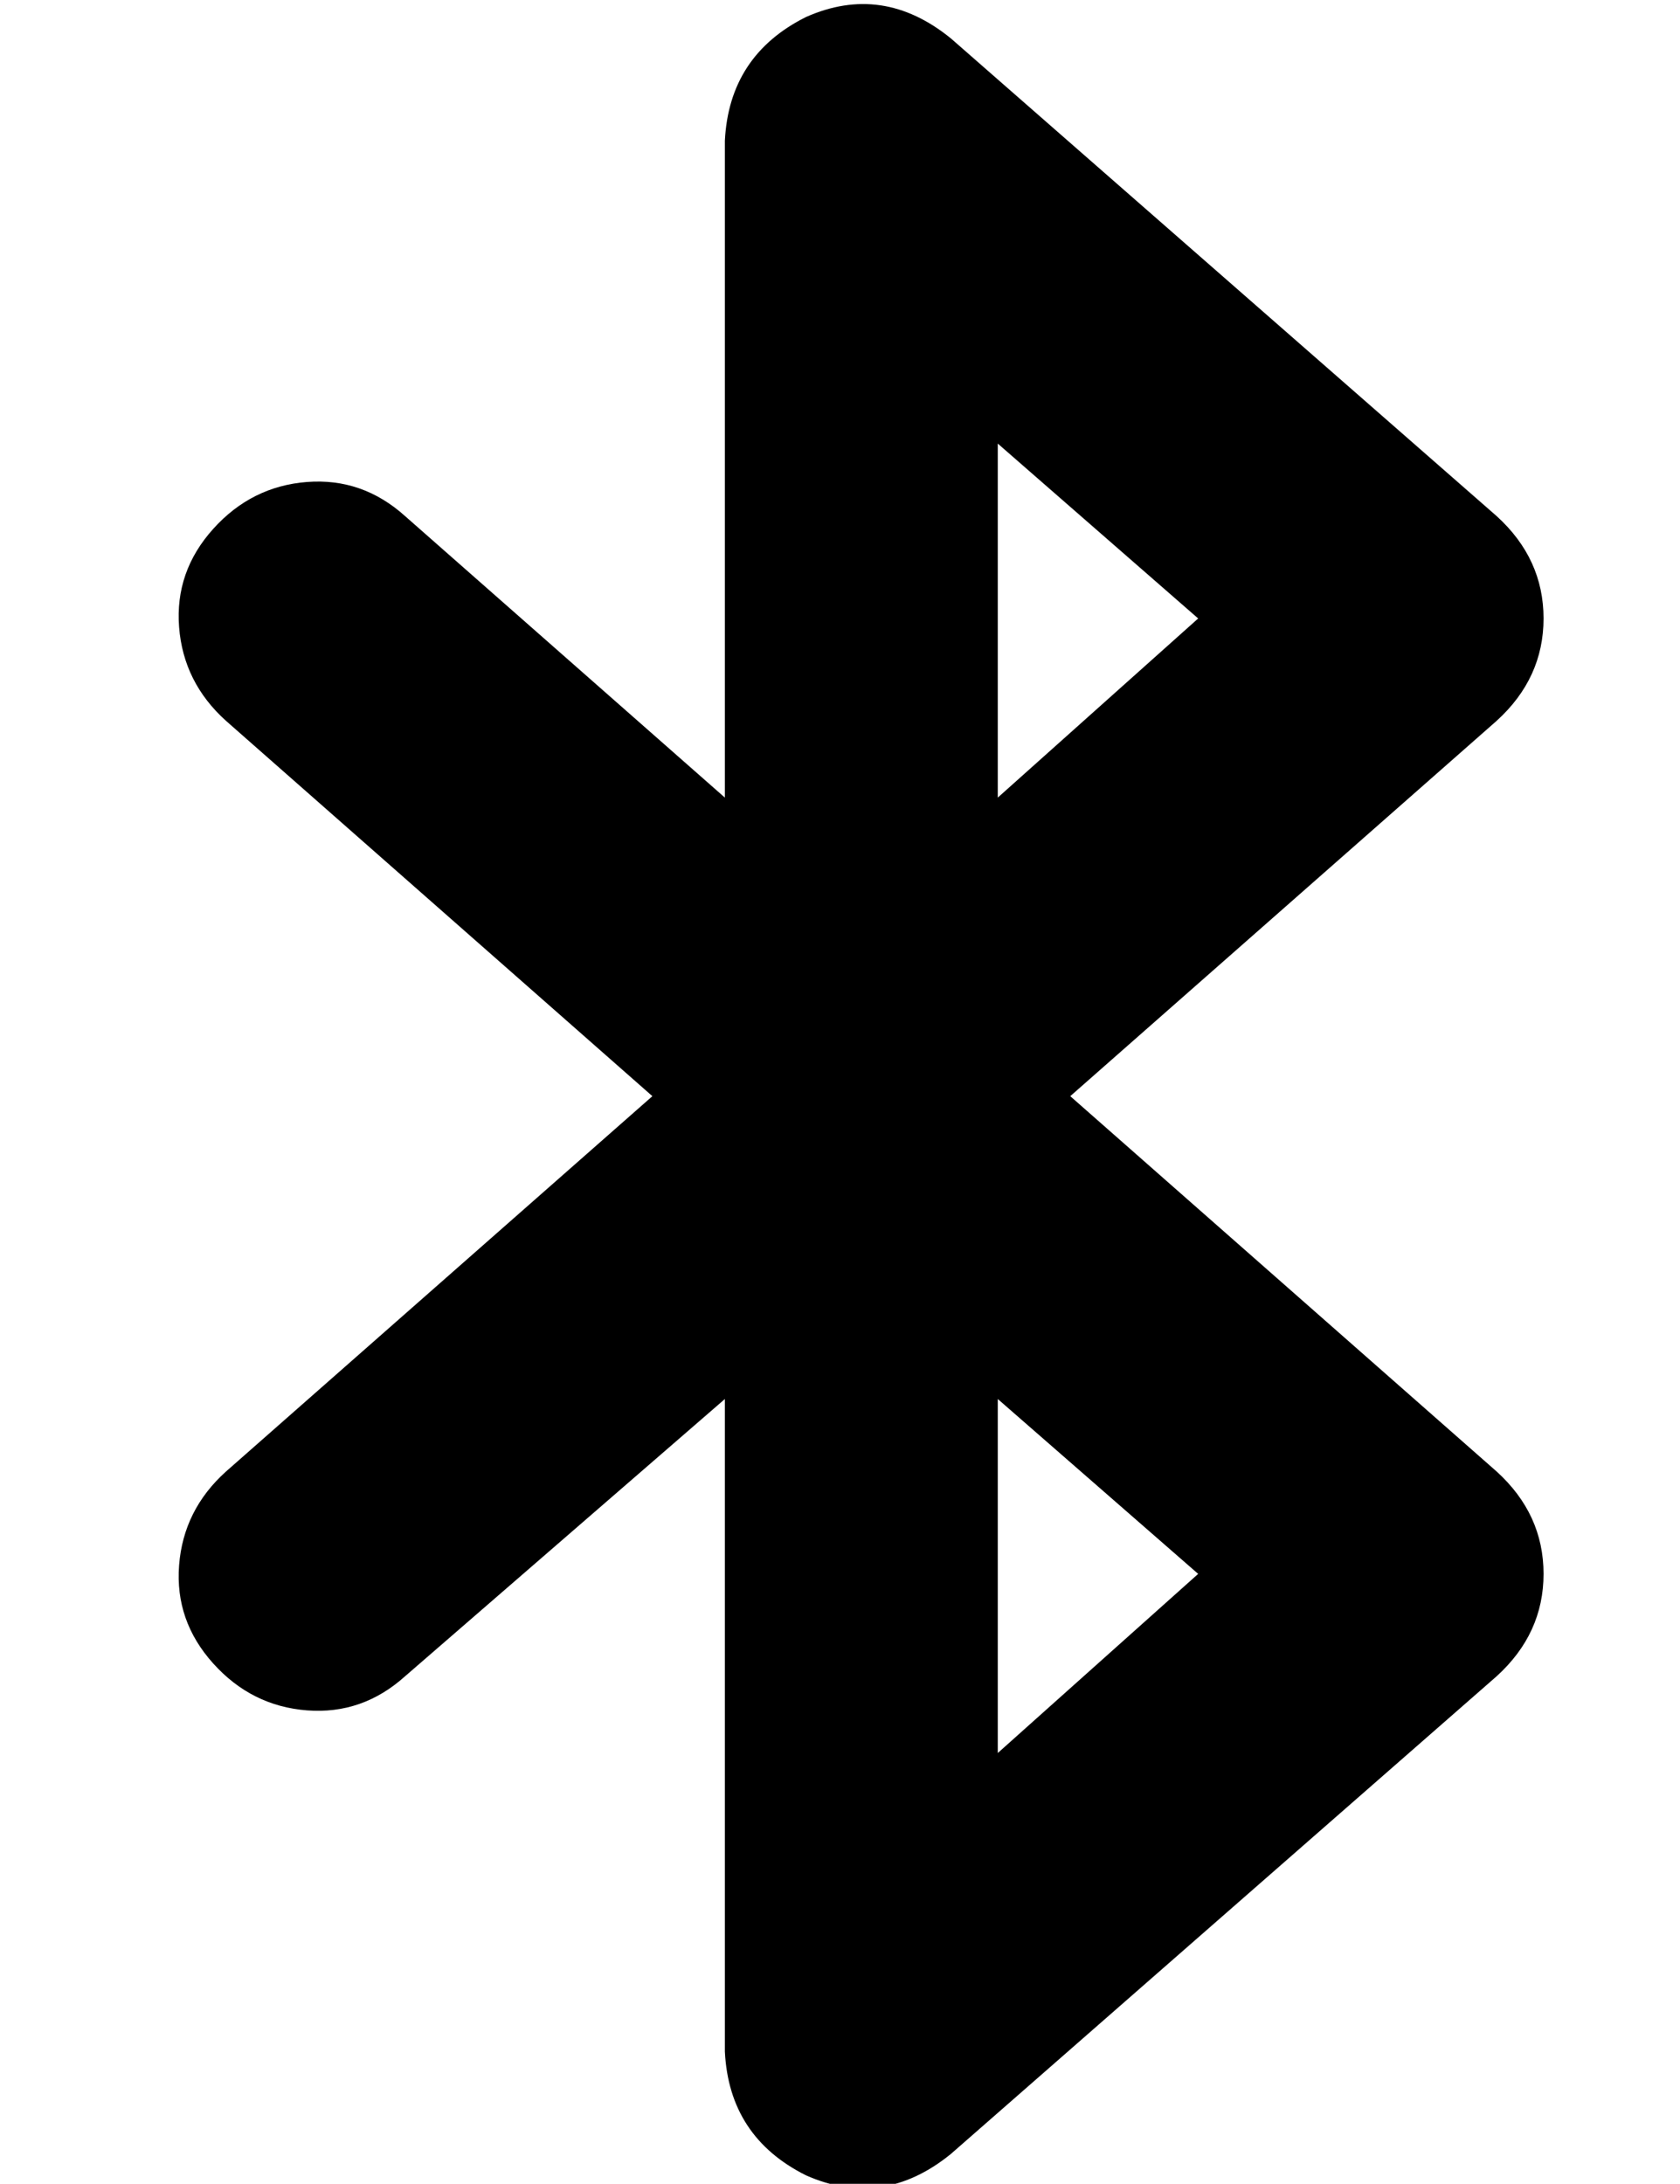 <?xml version="1.0" standalone="no"?>
<!DOCTYPE svg PUBLIC "-//W3C//DTD SVG 1.1//EN" "http://www.w3.org/Graphics/SVG/1.1/DTD/svg11.dtd" >
<svg xmlns="http://www.w3.org/2000/svg" xmlns:xlink="http://www.w3.org/1999/xlink" version="1.1" viewBox="-10 -40 394 512">
   <path fill="currentColor"
d="M179 -36q18 -8 34 5l128 112v0q11 10 11 24t-11 24l-100 88v0l100 88v0q11 10 11 24t-11 24l-128 112v0q-16 13 -34 5q-18 -9 -19 -29v-153v0l-75 65v0q-10 9 -23 8t-22 -11t-8 -23t11 -22l100 -88v0l-100 -88v0q-10 -9 -11 -22t8 -23t22 -11t23 8l75 66v0v-154v0
q1 -20 19 -29v0zM224 288v83v-83v83l47 -42v0l-47 -41v0zM224 147l47 -42l-47 42l47 -42l-47 -41v0v83v0z" />
</svg>
